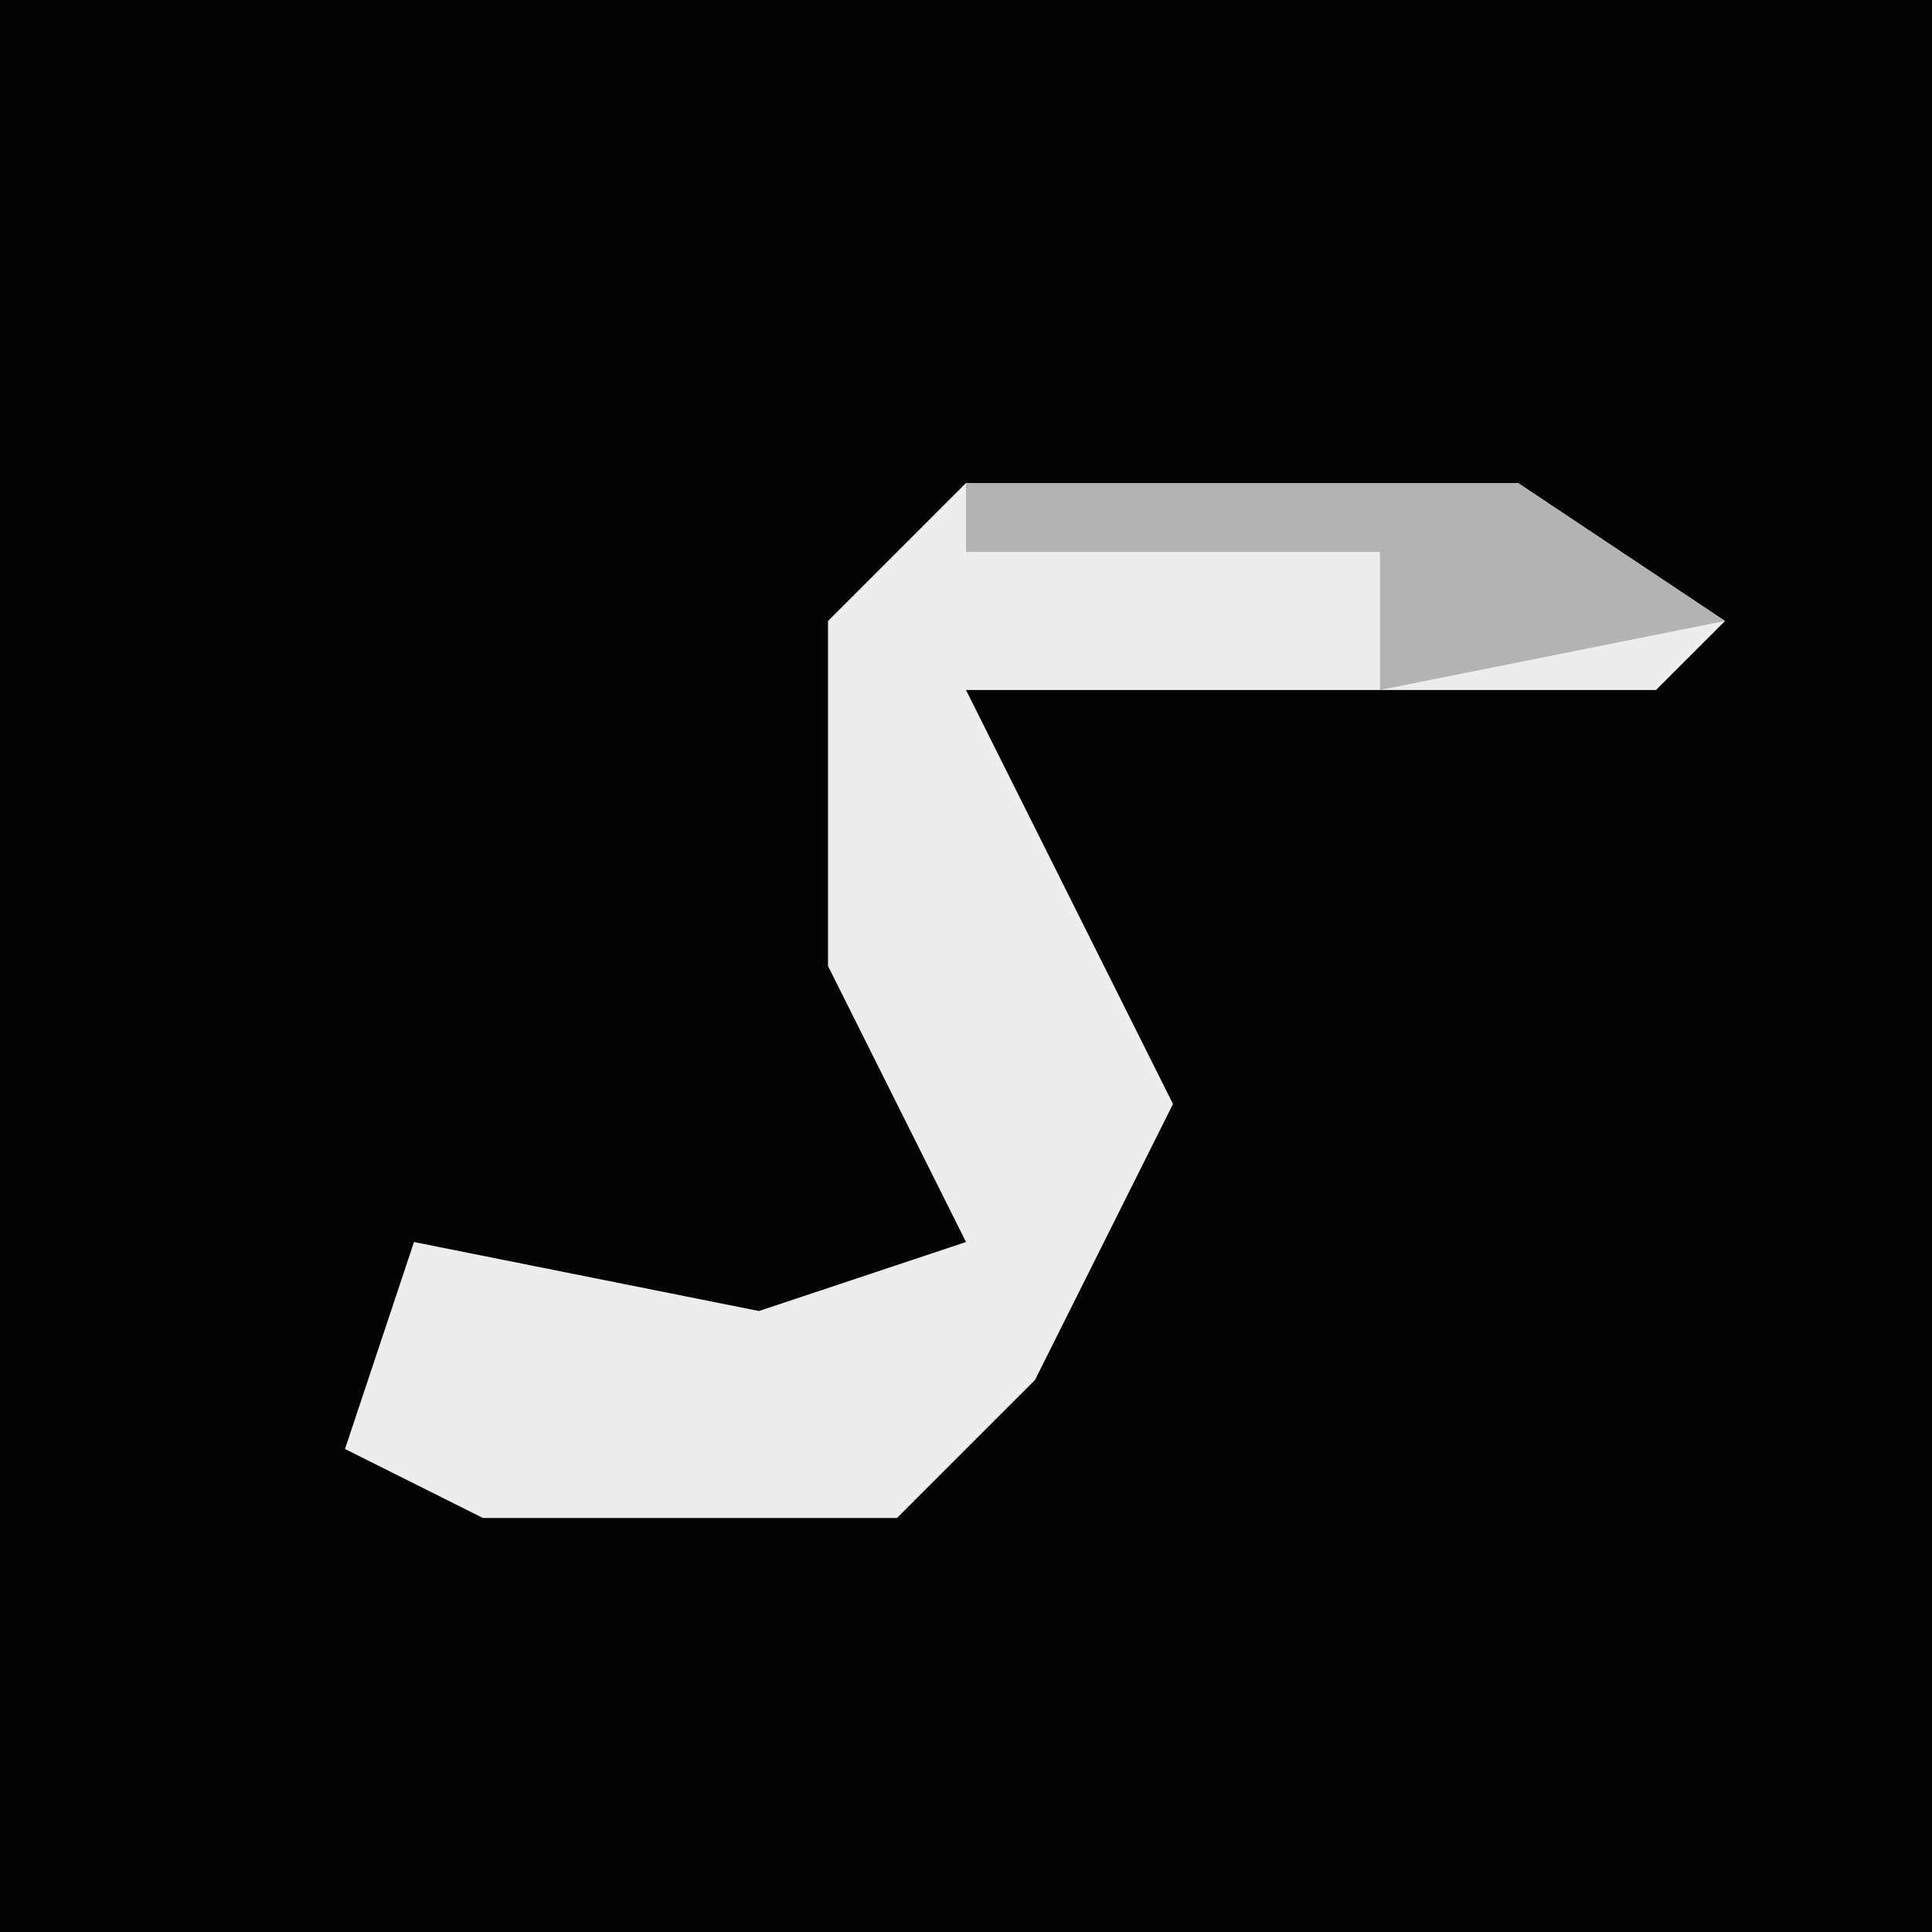 <?xml version="1.0" encoding="UTF-8"?>
<svg version="1.1" xmlns="http://www.w3.org/2000/svg" width="28" height="28">
<path d="M0,0 L28,0 L28,28 L0,28 Z " fill="#030303" transform="translate(0,0)"/>
<path d="M0,0 L8,0 L11,2 L10,3 L0,3 L3,9 L1,13 L-1,15 L-7,15 L-9,14 L-8,11 L-3,12 L0,11 L-2,7 L-2,2 Z " fill="#EDEDED" transform="translate(14,7)"/>
<path d="M0,0 L8,0 L11,2 L6,3 L6,1 L0,1 Z " fill="#B3B3B3" transform="translate(14,7)"/>
</svg>
